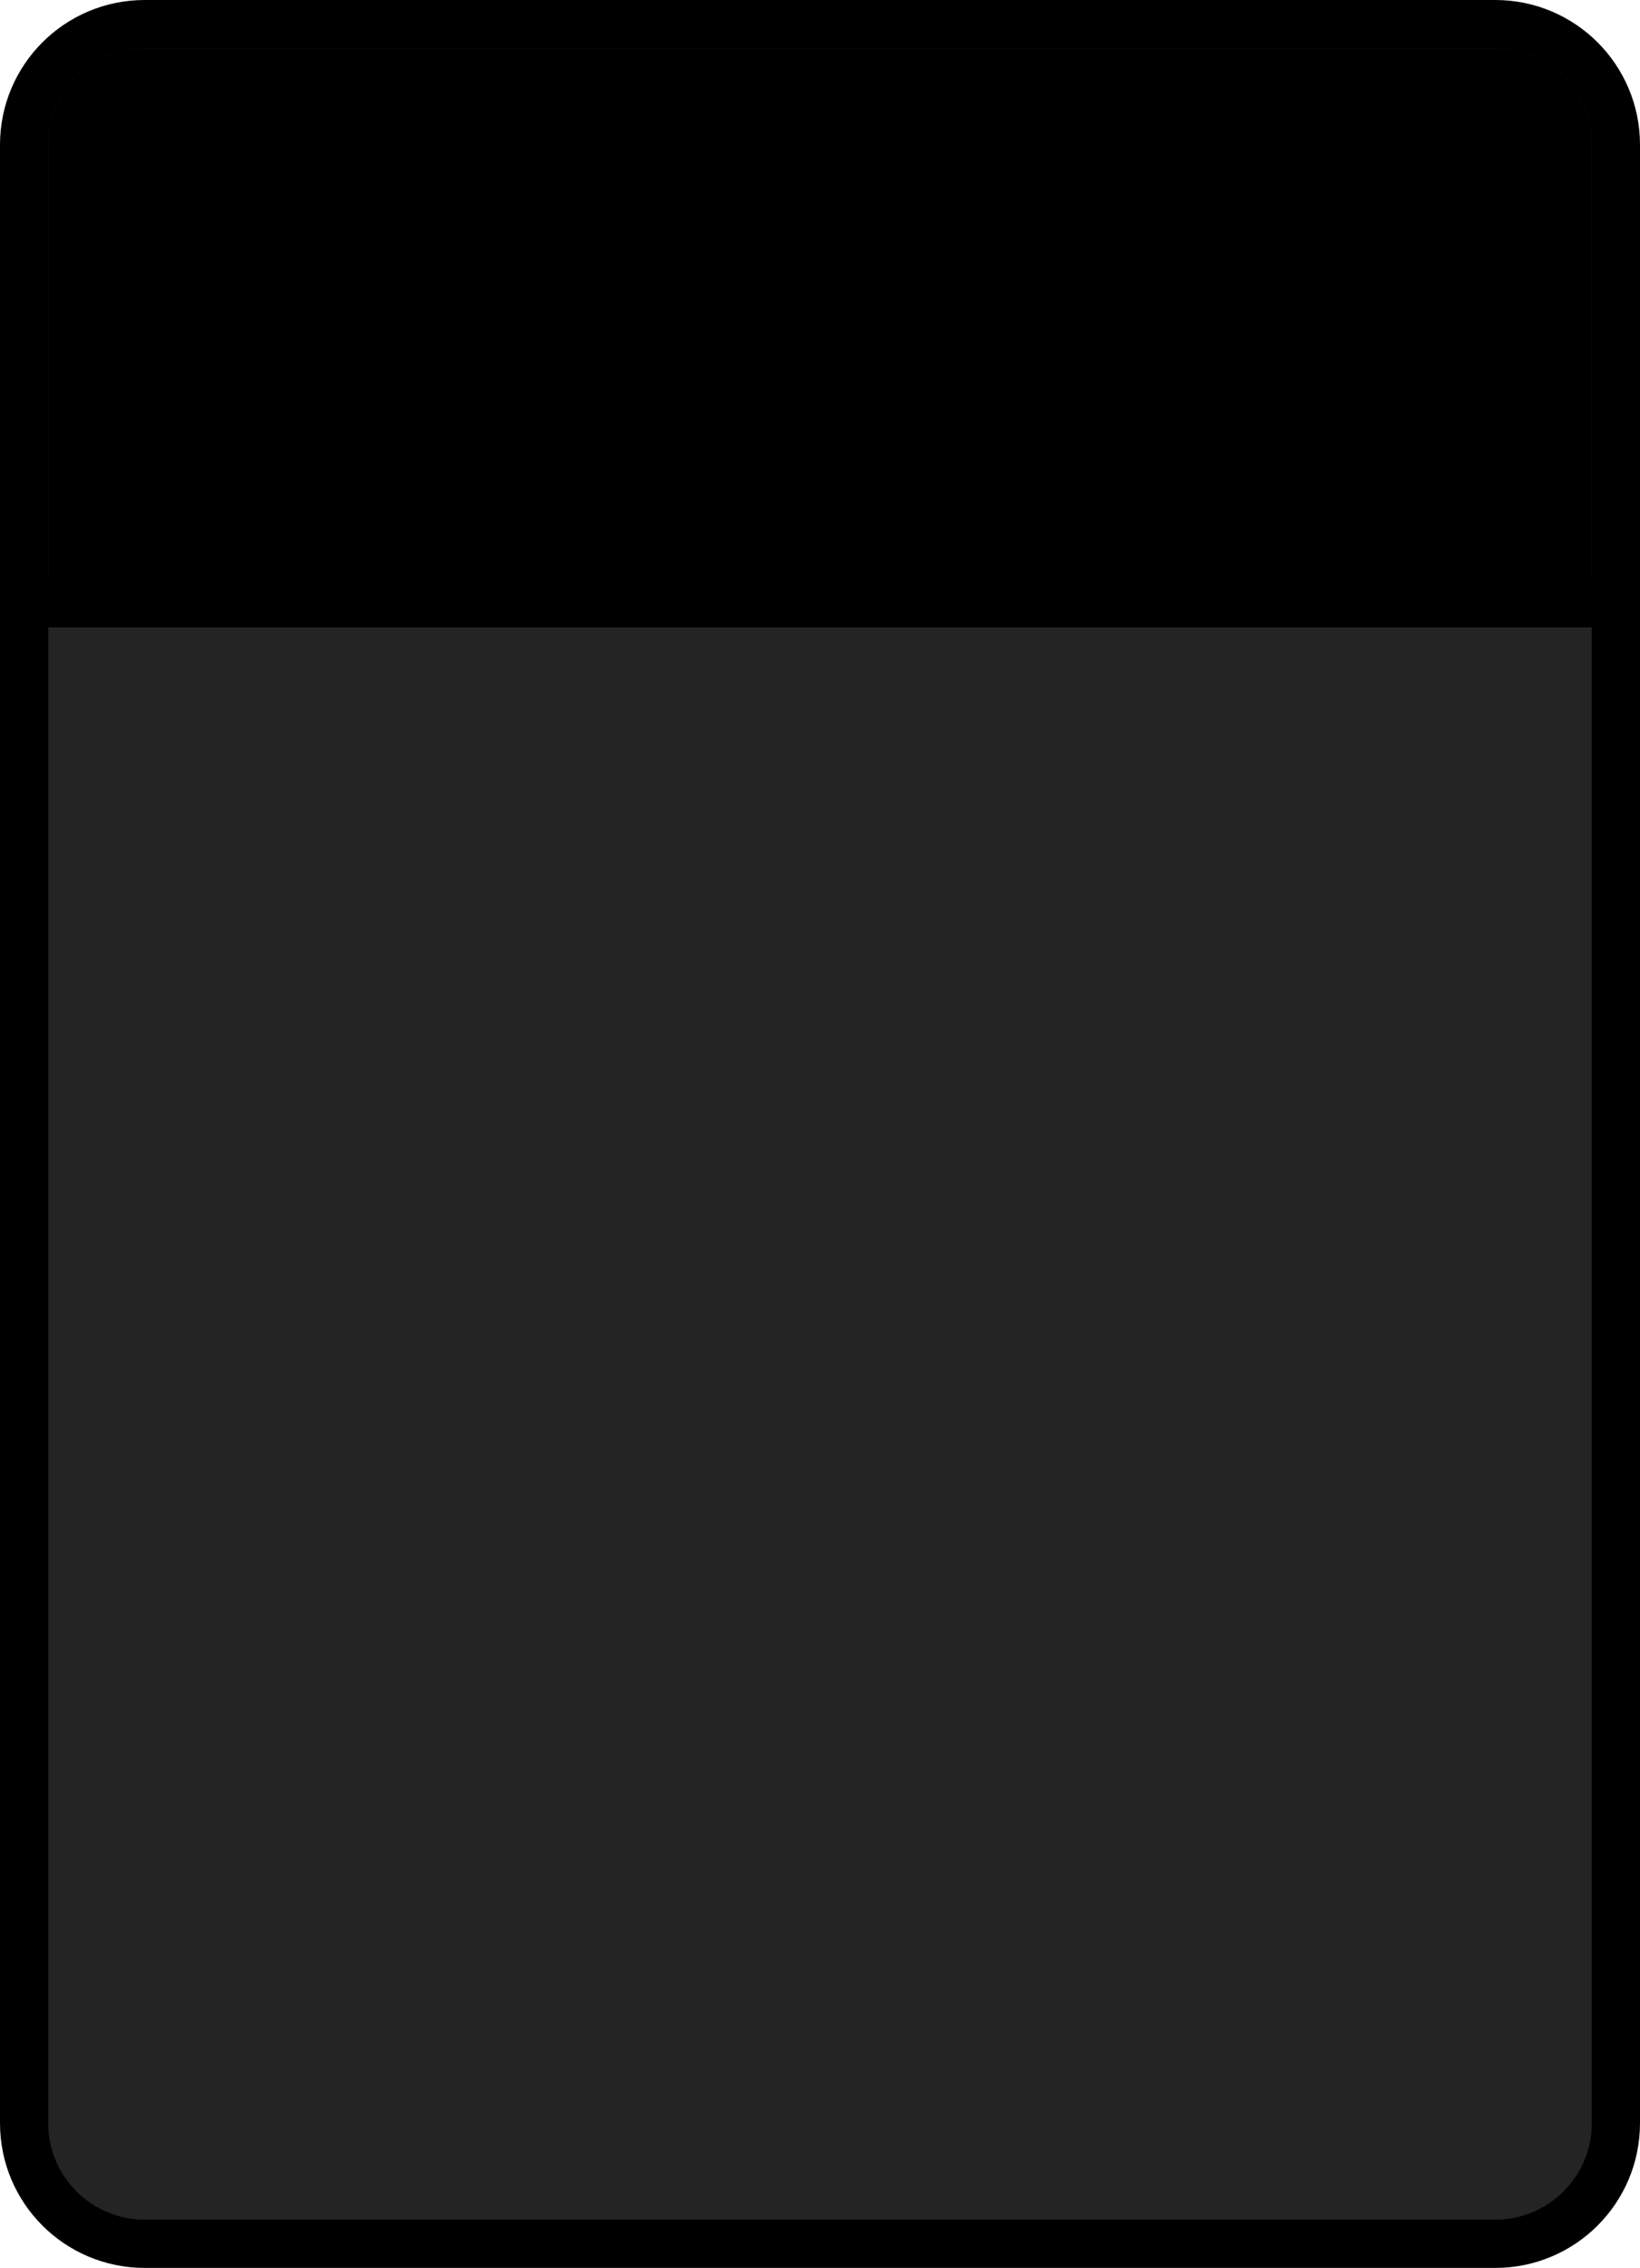 <svg width="34" height="47" viewBox="0 0 34 47" fill="none" xmlns="http://www.w3.org/2000/svg">
<path d="M31 0.5H3C1.619 0.5 0.5 1.619 0.5 3V44C0.5 45.381 1.619 46.5 3 46.5H31C32.381 46.5 33.5 45.381 33.5 44V3C33.5 1.619 32.381 0.5 31 0.5Z" fill="#242424" stroke="black"/>
<path d="M31 1H3C1.895 1 1 1.895 1 3V13H33V3C33 1.895 32.105 1 31 1Z" fill="black"/>
<path d="M0 12.5H34" stroke="black"/>
</svg>
